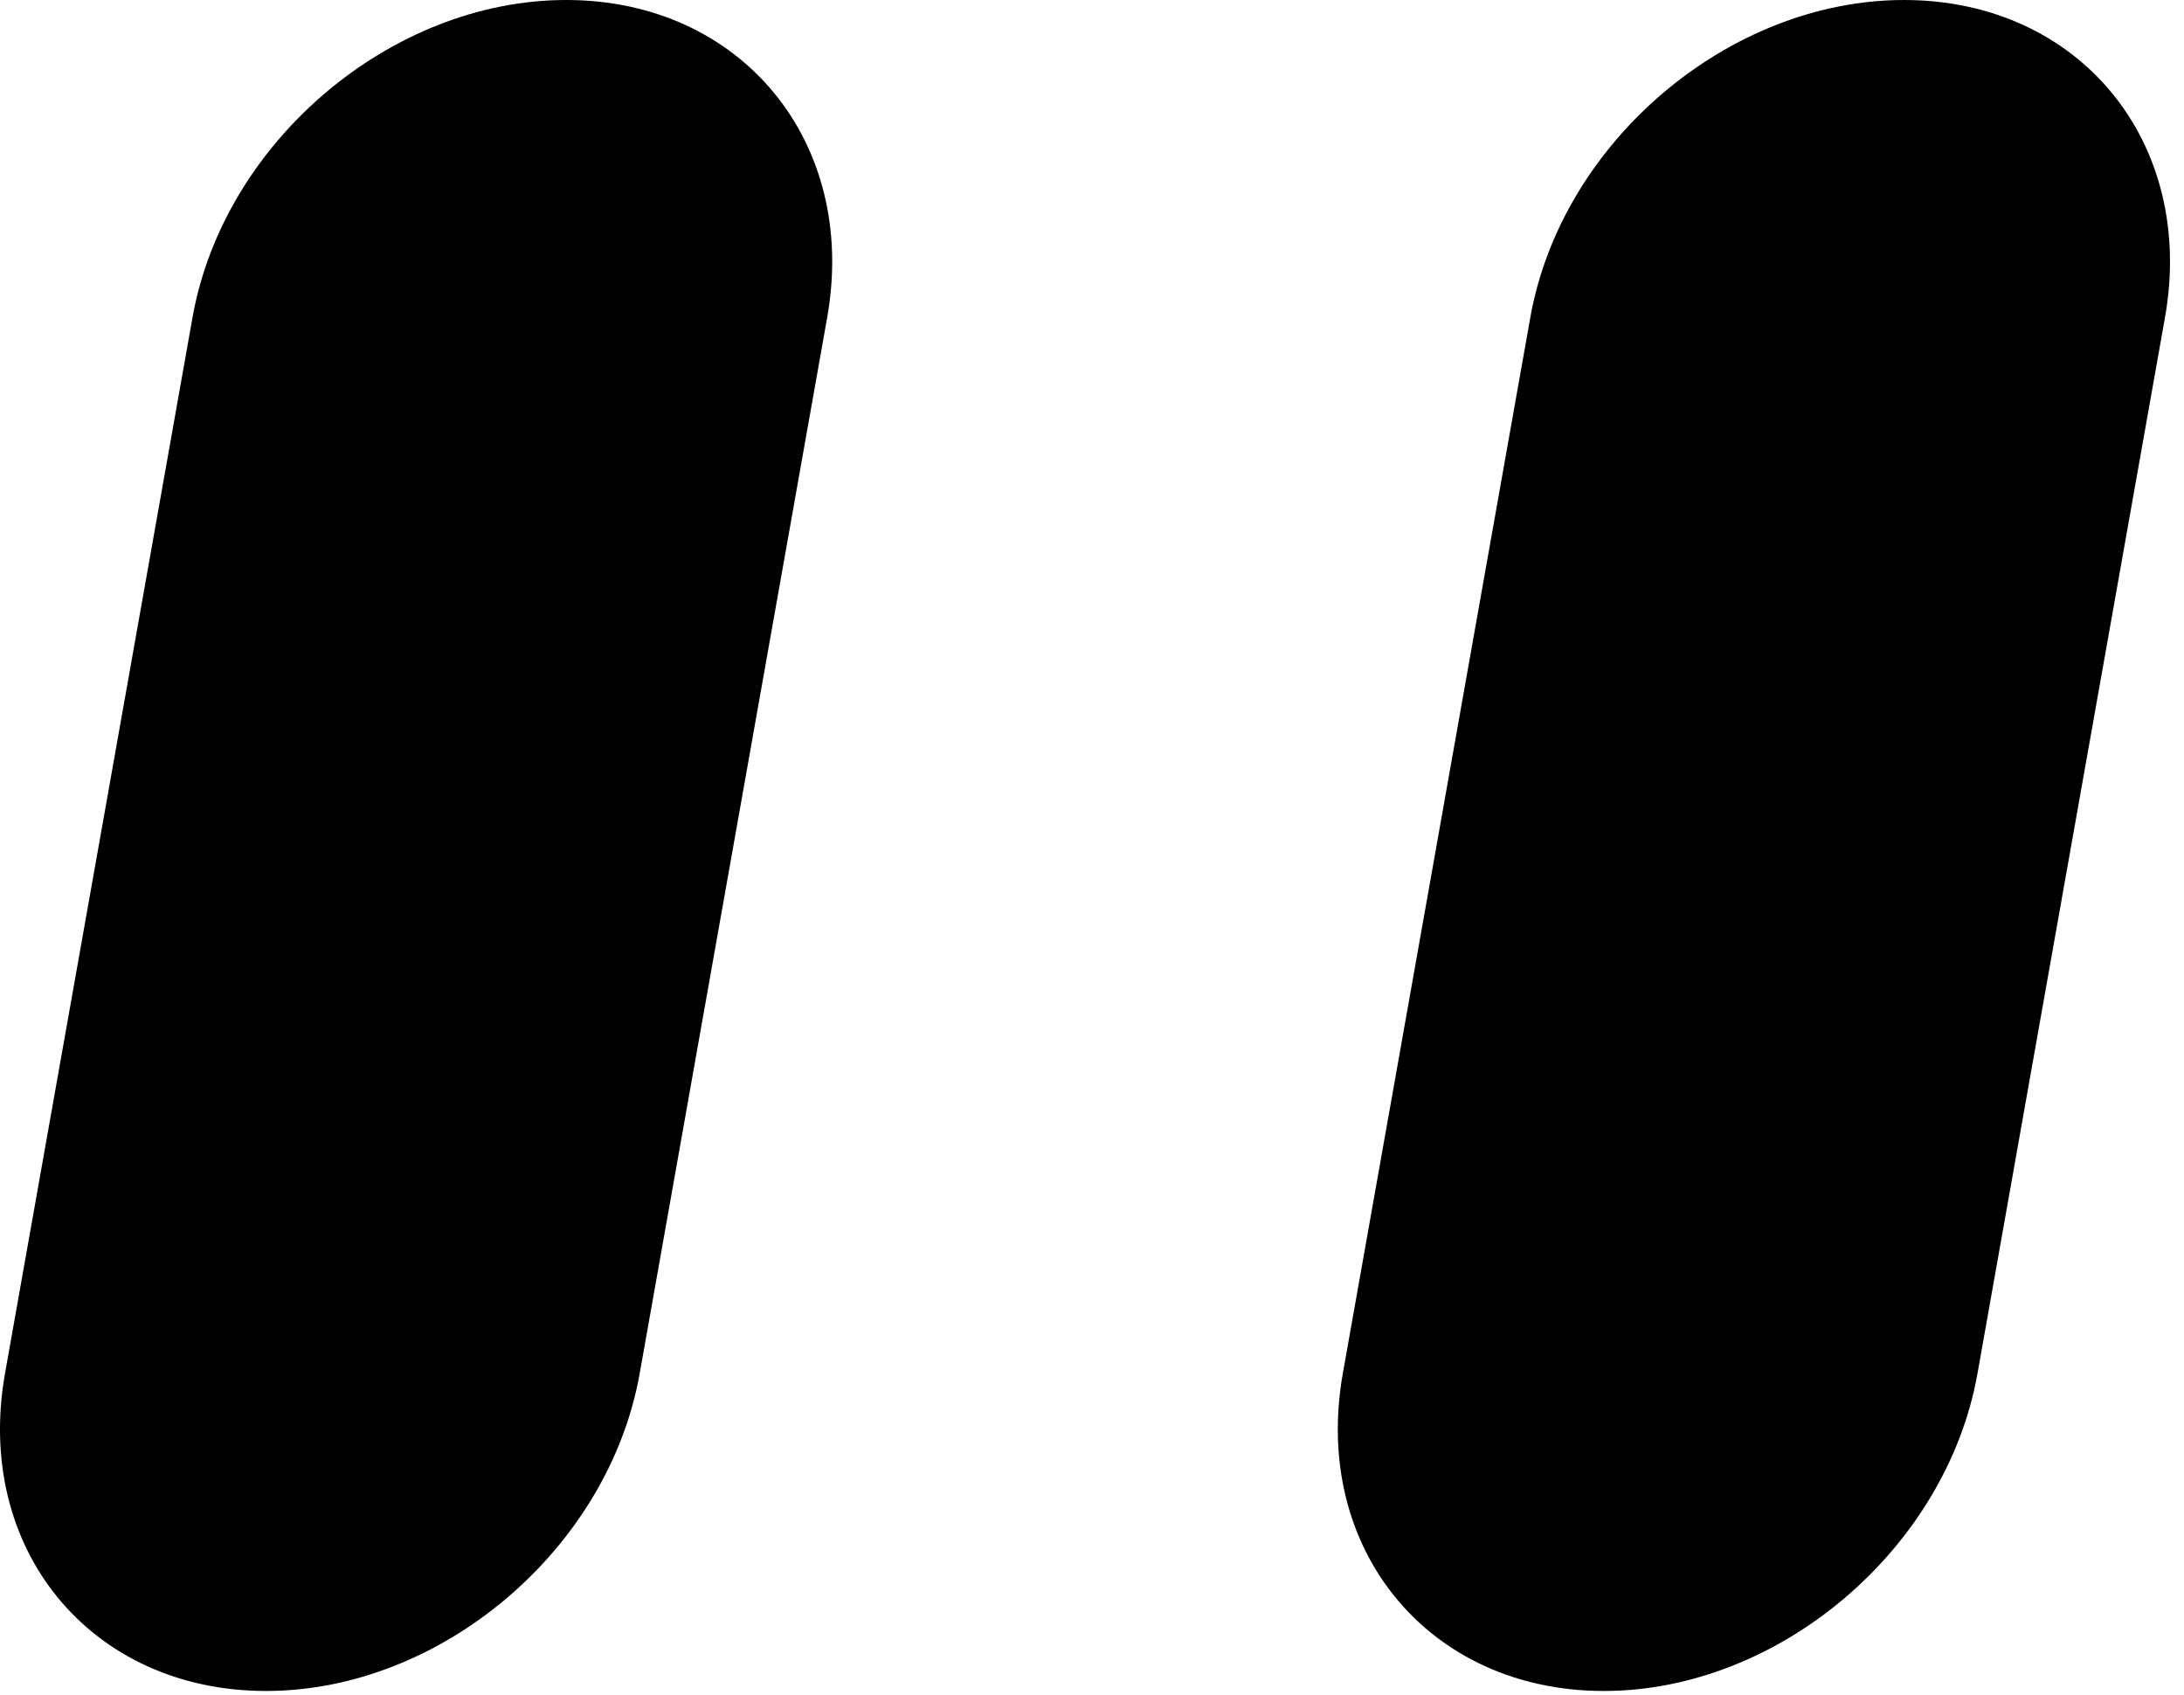 <svg width="134" height="104" viewBox="0 0 134 104" fill="none" xmlns="http://www.w3.org/2000/svg">
<path d="M116.821 0C127.576 0 134.738 8.715 132.835 19.47L121.328 84.266C119.416 95.021 109.156 103.737 98.401 103.737C87.646 103.737 80.484 95.021 82.388 84.266L93.894 19.47C95.806 8.715 106.066 0 116.821 0Z" fill="black"/>
<path d="M34.74 0C45.495 0 52.657 8.715 50.754 19.47L39.247 84.266C37.335 95.021 27.075 103.737 16.32 103.737C5.565 103.737 -1.597 95.021 0.306 84.266L11.813 19.47C13.725 8.715 23.985 0 34.74 0Z" fill="black"/>
</svg>

